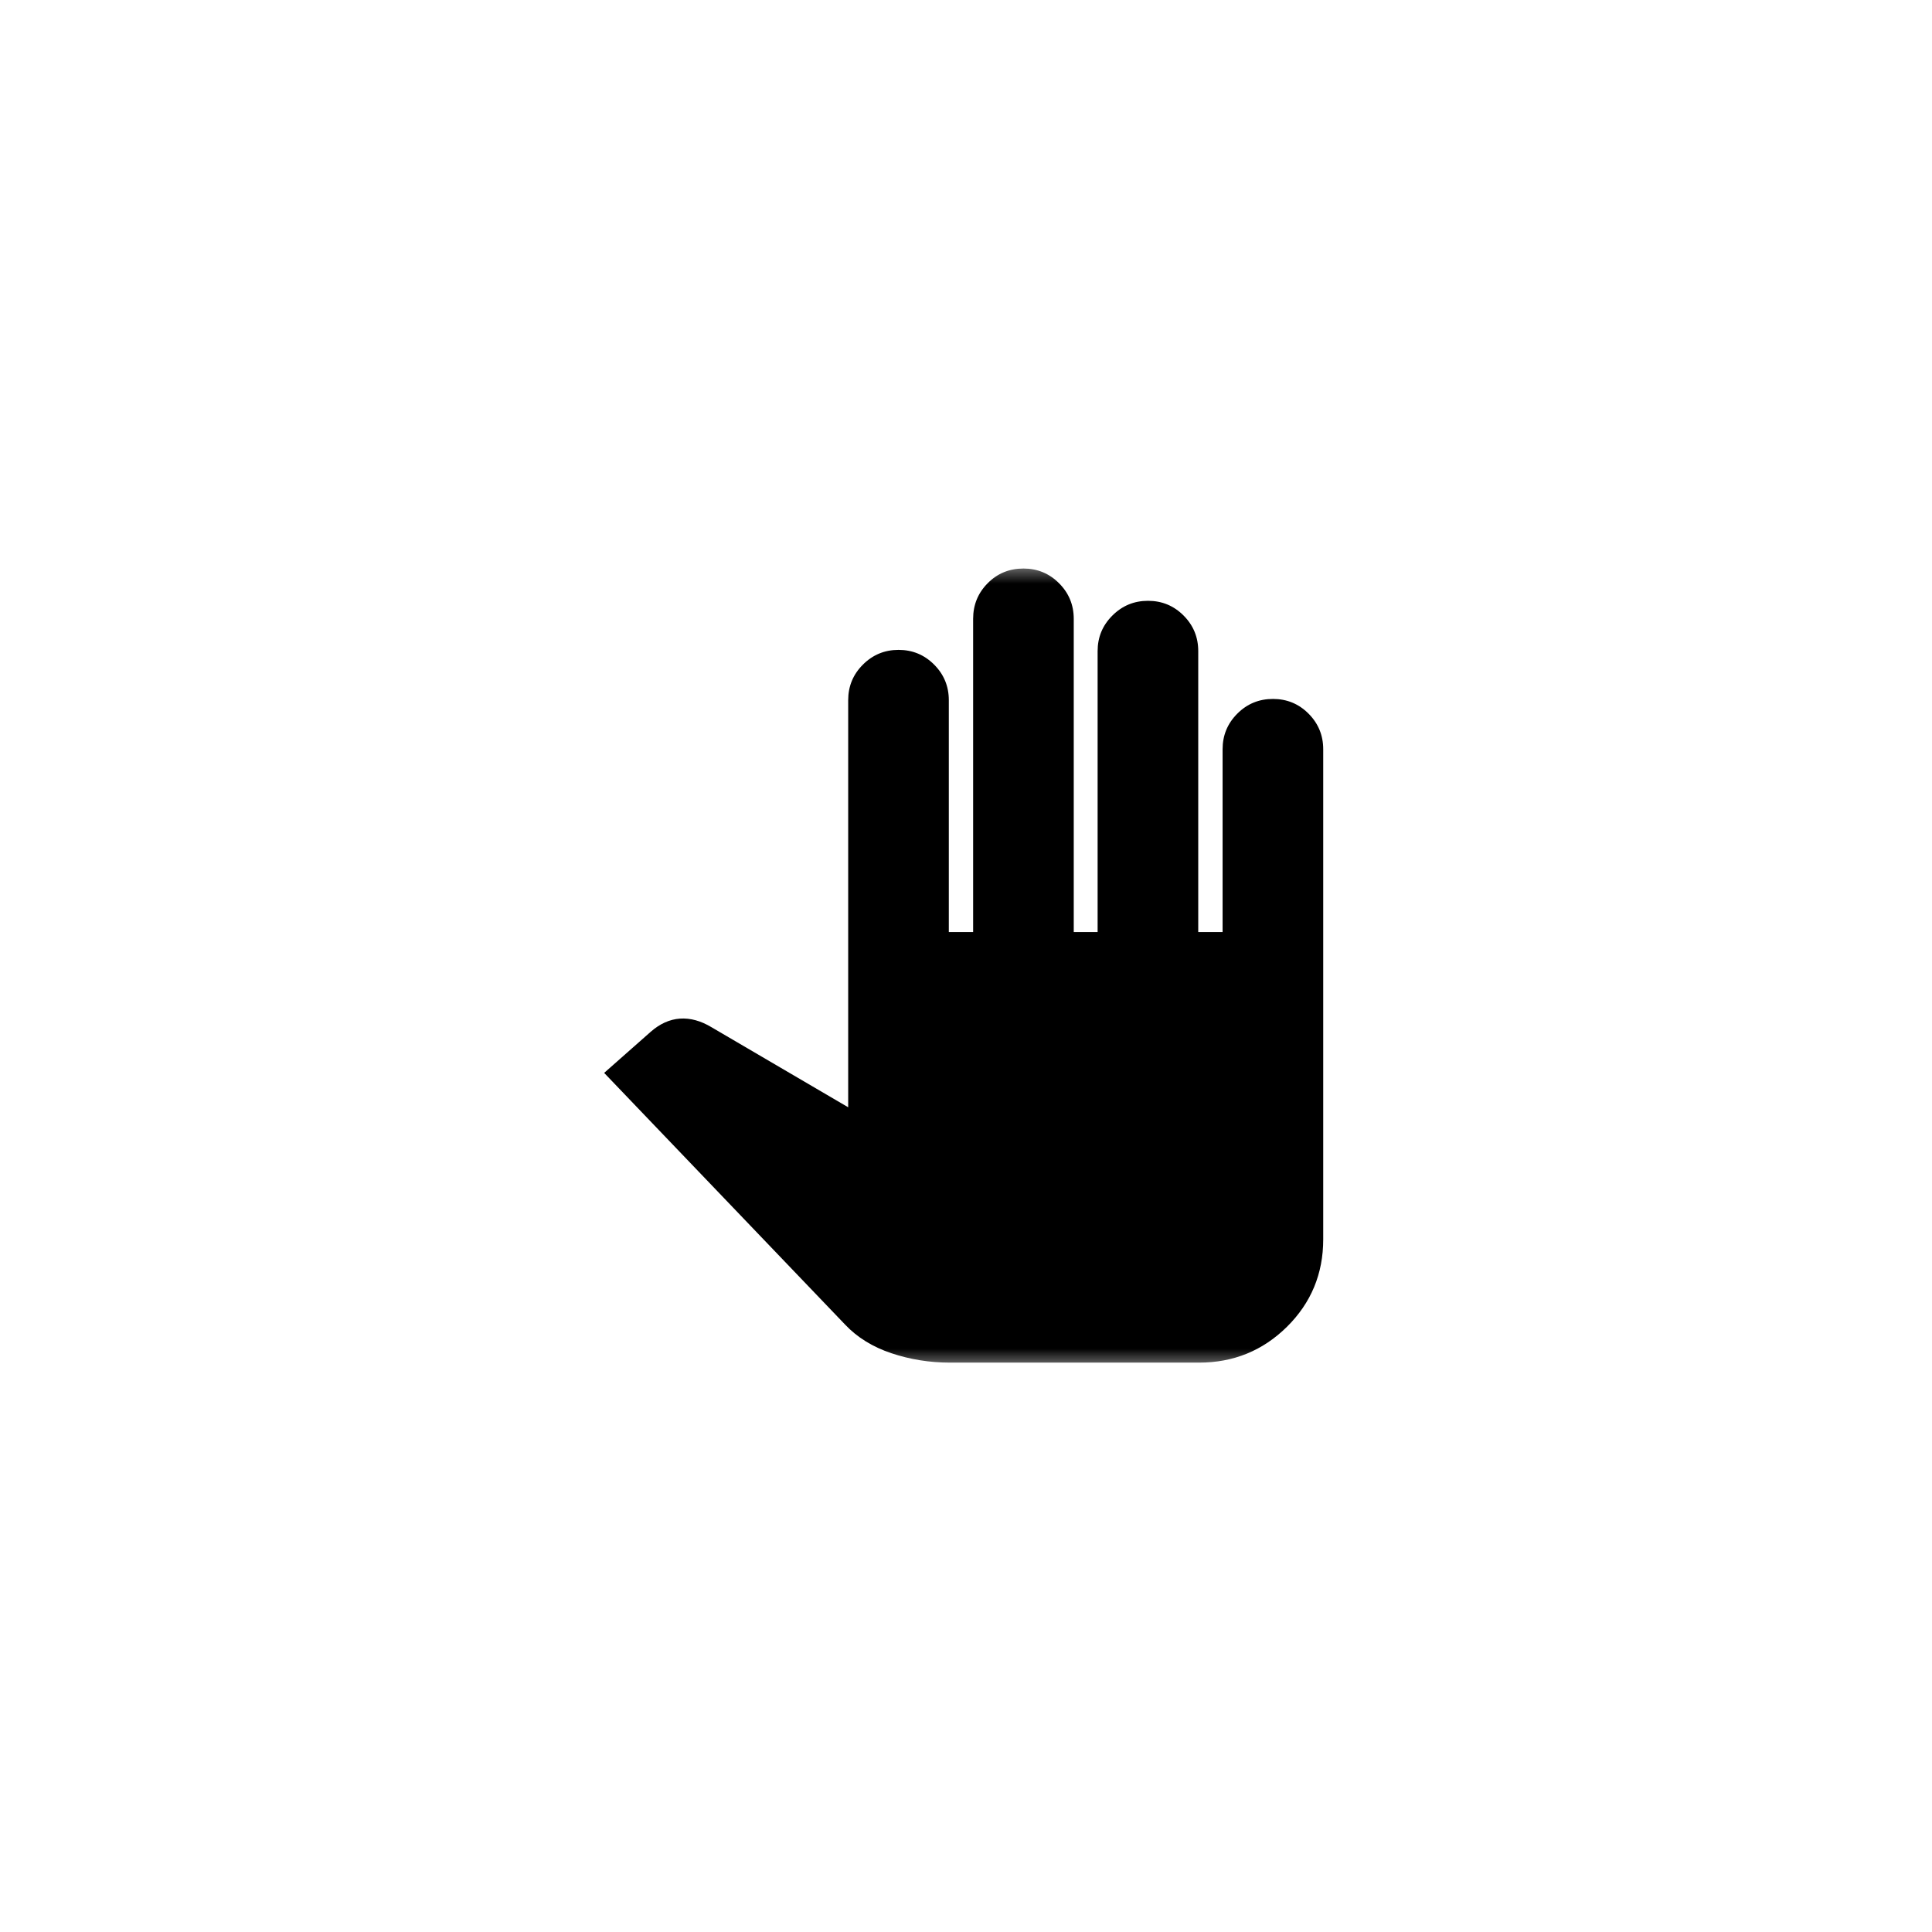 <svg width="48" height="48" viewBox="0 0 48 48" fill="none" xmlns="http://www.w3.org/2000/svg">
<mask id="mask0_102_4875" style="mask-type:alpha" maskUnits="userSpaceOnUse" x="14" y="14" width="20" height="20">
<rect x="14" y="14" width="20" height="20" fill="#D9D9D9"/>
</mask>
<g mask="url(#mask0_102_4875)">
<path d="M23.604 33.854C23.097 33.854 22.611 33.776 22.145 33.62C21.68 33.464 21.297 33.227 20.997 32.91L15.01 26.656L16.166 25.635C16.395 25.434 16.638 25.325 16.894 25.307C17.15 25.29 17.411 25.361 17.677 25.521L21.073 27.51V17.396C21.073 17.05 21.195 16.755 21.439 16.512C21.683 16.268 21.978 16.146 22.324 16.146C22.67 16.146 22.965 16.268 23.208 16.512C23.451 16.755 23.573 17.05 23.573 17.396V23.156H24.177V15.375C24.177 15.029 24.297 14.734 24.538 14.491C24.778 14.247 25.075 14.125 25.428 14.125C25.774 14.125 26.069 14.247 26.312 14.491C26.555 14.734 26.677 15.029 26.677 15.375V23.156H27.27V16.177C27.27 15.831 27.392 15.537 27.637 15.293C27.881 15.049 28.176 14.927 28.522 14.927C28.868 14.927 29.163 15.049 29.406 15.293C29.649 15.537 29.77 15.831 29.77 16.177V23.156H30.375V18.615C30.375 18.269 30.497 17.974 30.741 17.73C30.985 17.486 31.28 17.365 31.626 17.365C31.972 17.365 32.267 17.486 32.51 17.73C32.753 17.974 32.875 18.269 32.875 18.615V30.792C32.875 31.646 32.574 32.37 31.974 32.964C31.373 33.557 30.645 33.854 29.791 33.854H23.604Z" fill="black"/>
</g>
</svg>
